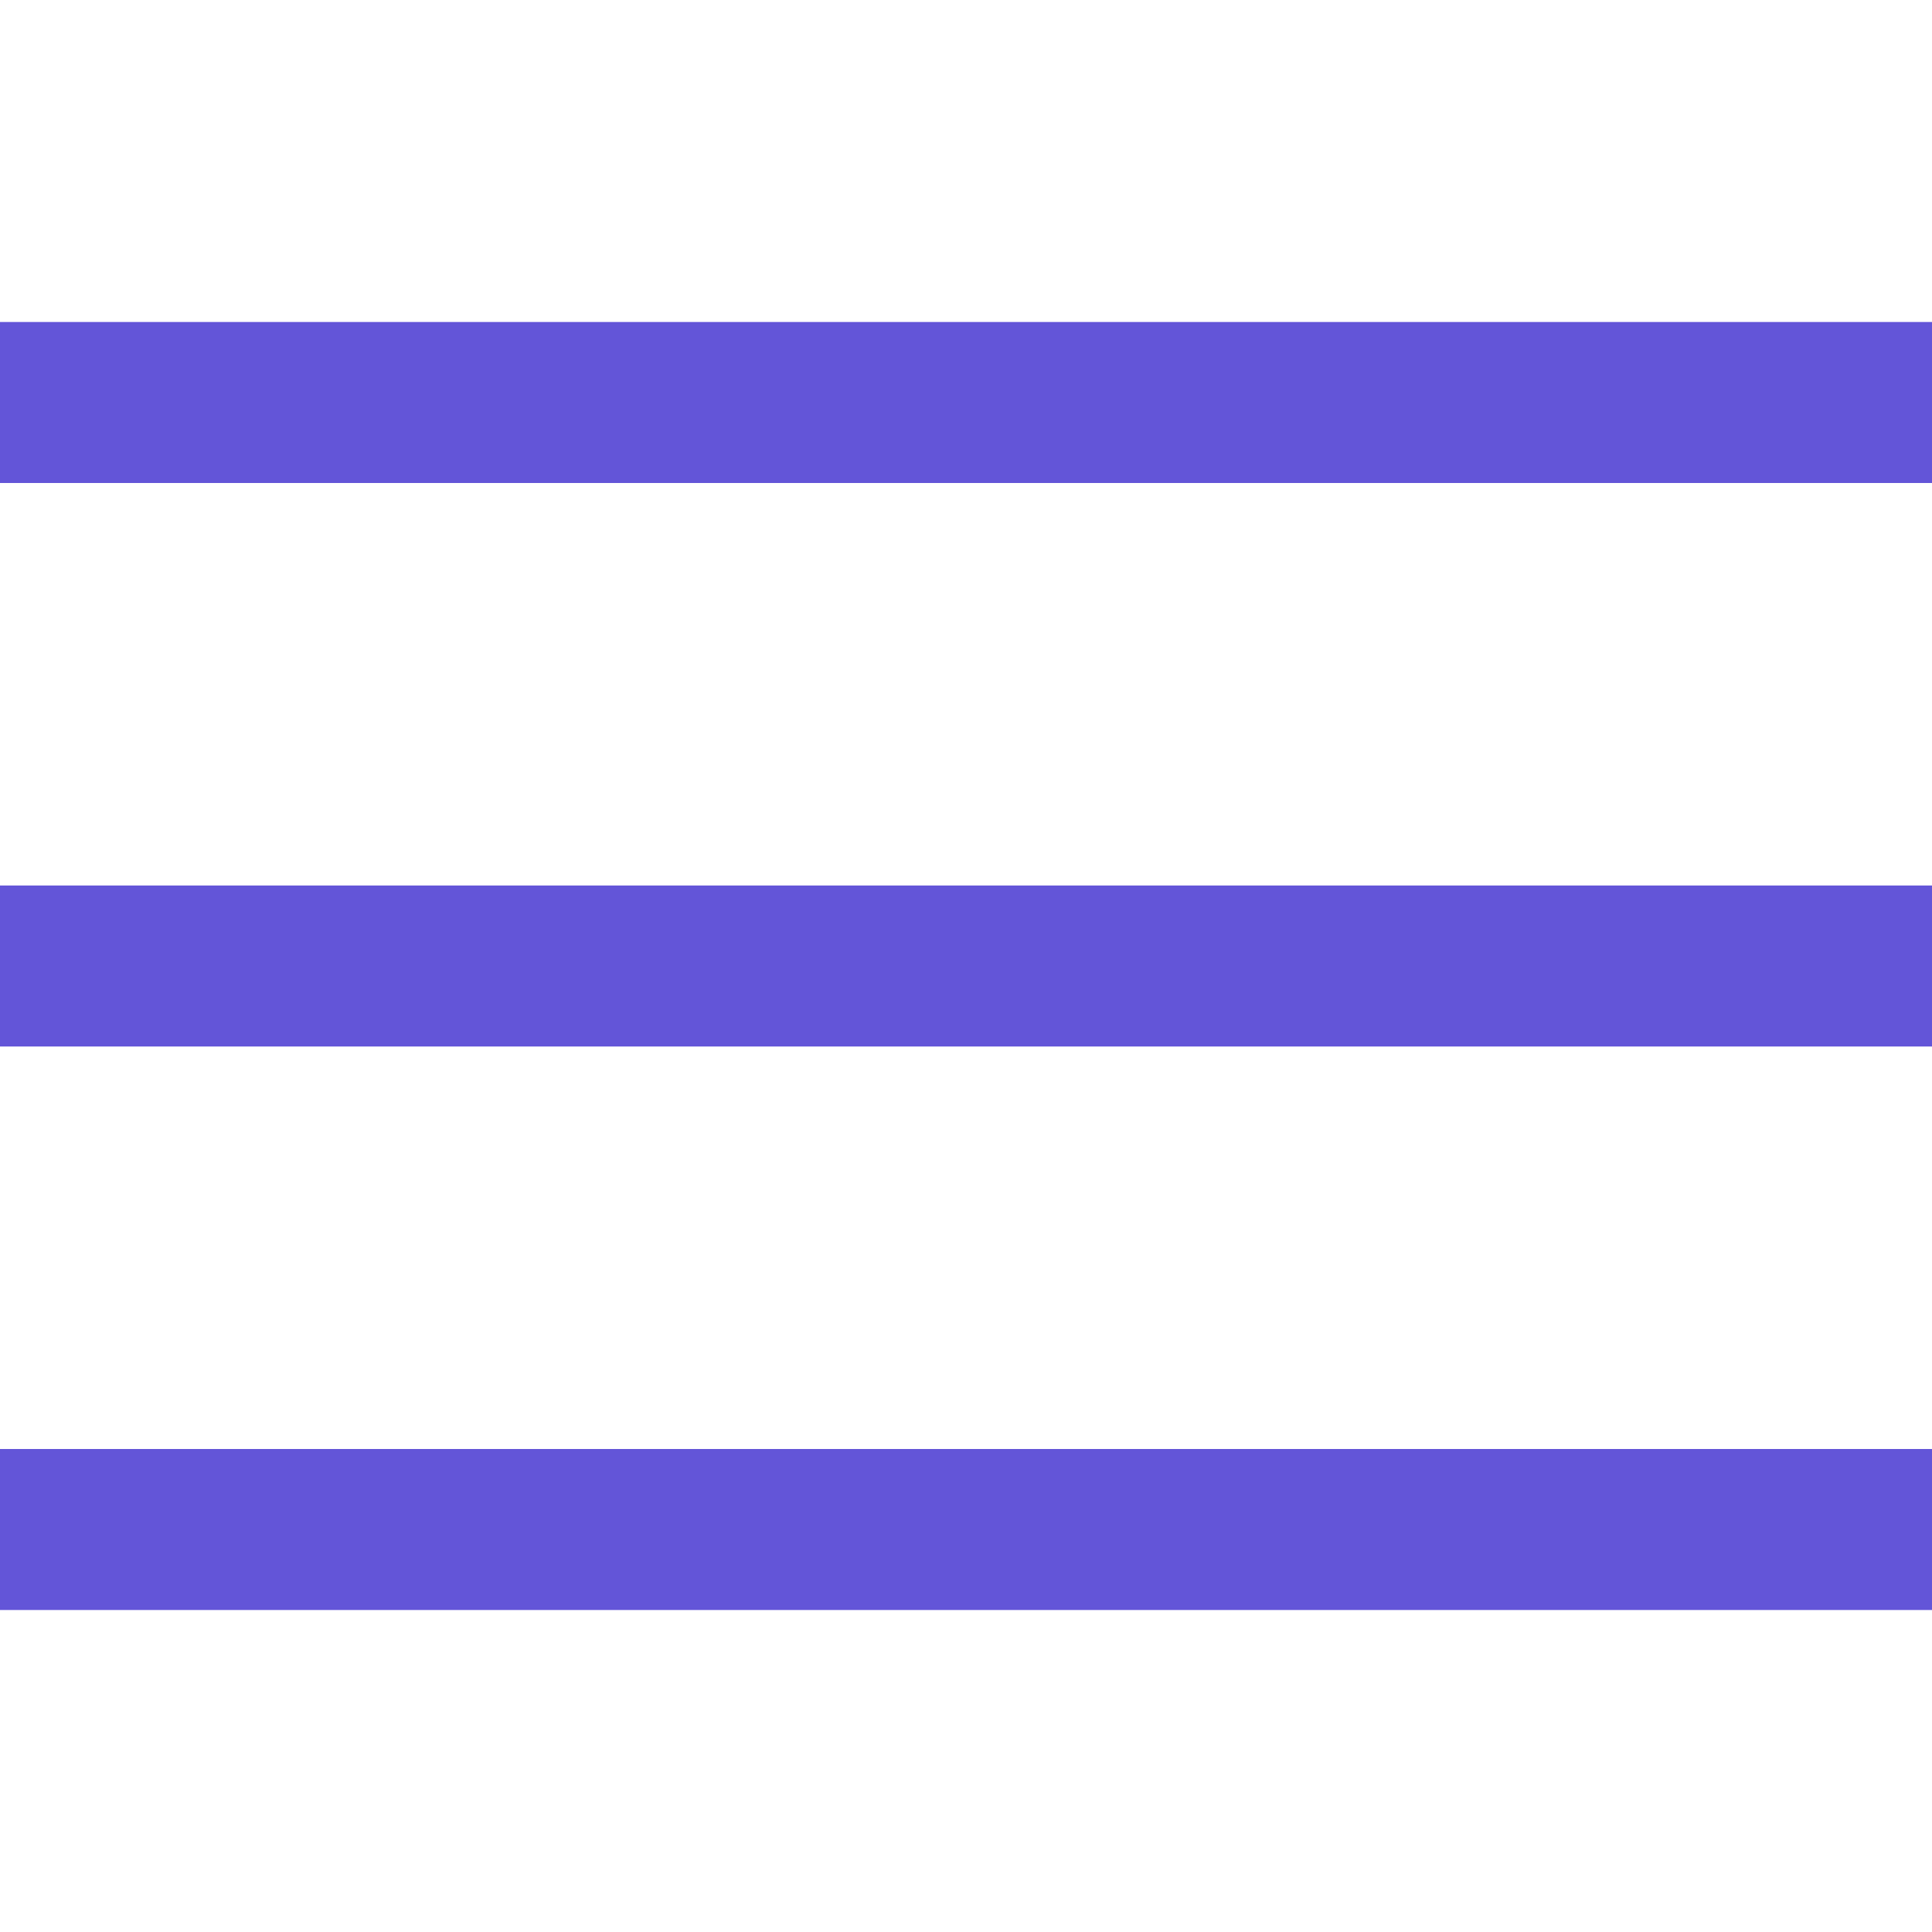 <svg xmlns="http://www.w3.org/2000/svg" height="24" width="24" viewBox="0 0 24 24"><title>menu 8</title><g stroke-linejoin="miter" fill="#6355d8ff" stroke-linecap="butt" class="nc-icon-wrapper"><line data-color="color-2" fill="none" stroke="#6355d8ff" stroke-width="2" stroke-linecap="square" stroke-miterlimit="10" x1="1" y1="12" x2="23" y2="12" stroke-linejoin="miter"></line> <line fill="none" stroke="#6355d8ff" stroke-width="2" stroke-linecap="square" stroke-miterlimit="10" x1="1" y1="5" x2="23" y2="5" stroke-linejoin="miter"></line> <line fill="none" stroke="#6355d8ff" stroke-width="2" stroke-linecap="square" stroke-miterlimit="10" x1="1" y1="19" x2="23" y2="19" stroke-linejoin="miter"></line></g></svg>